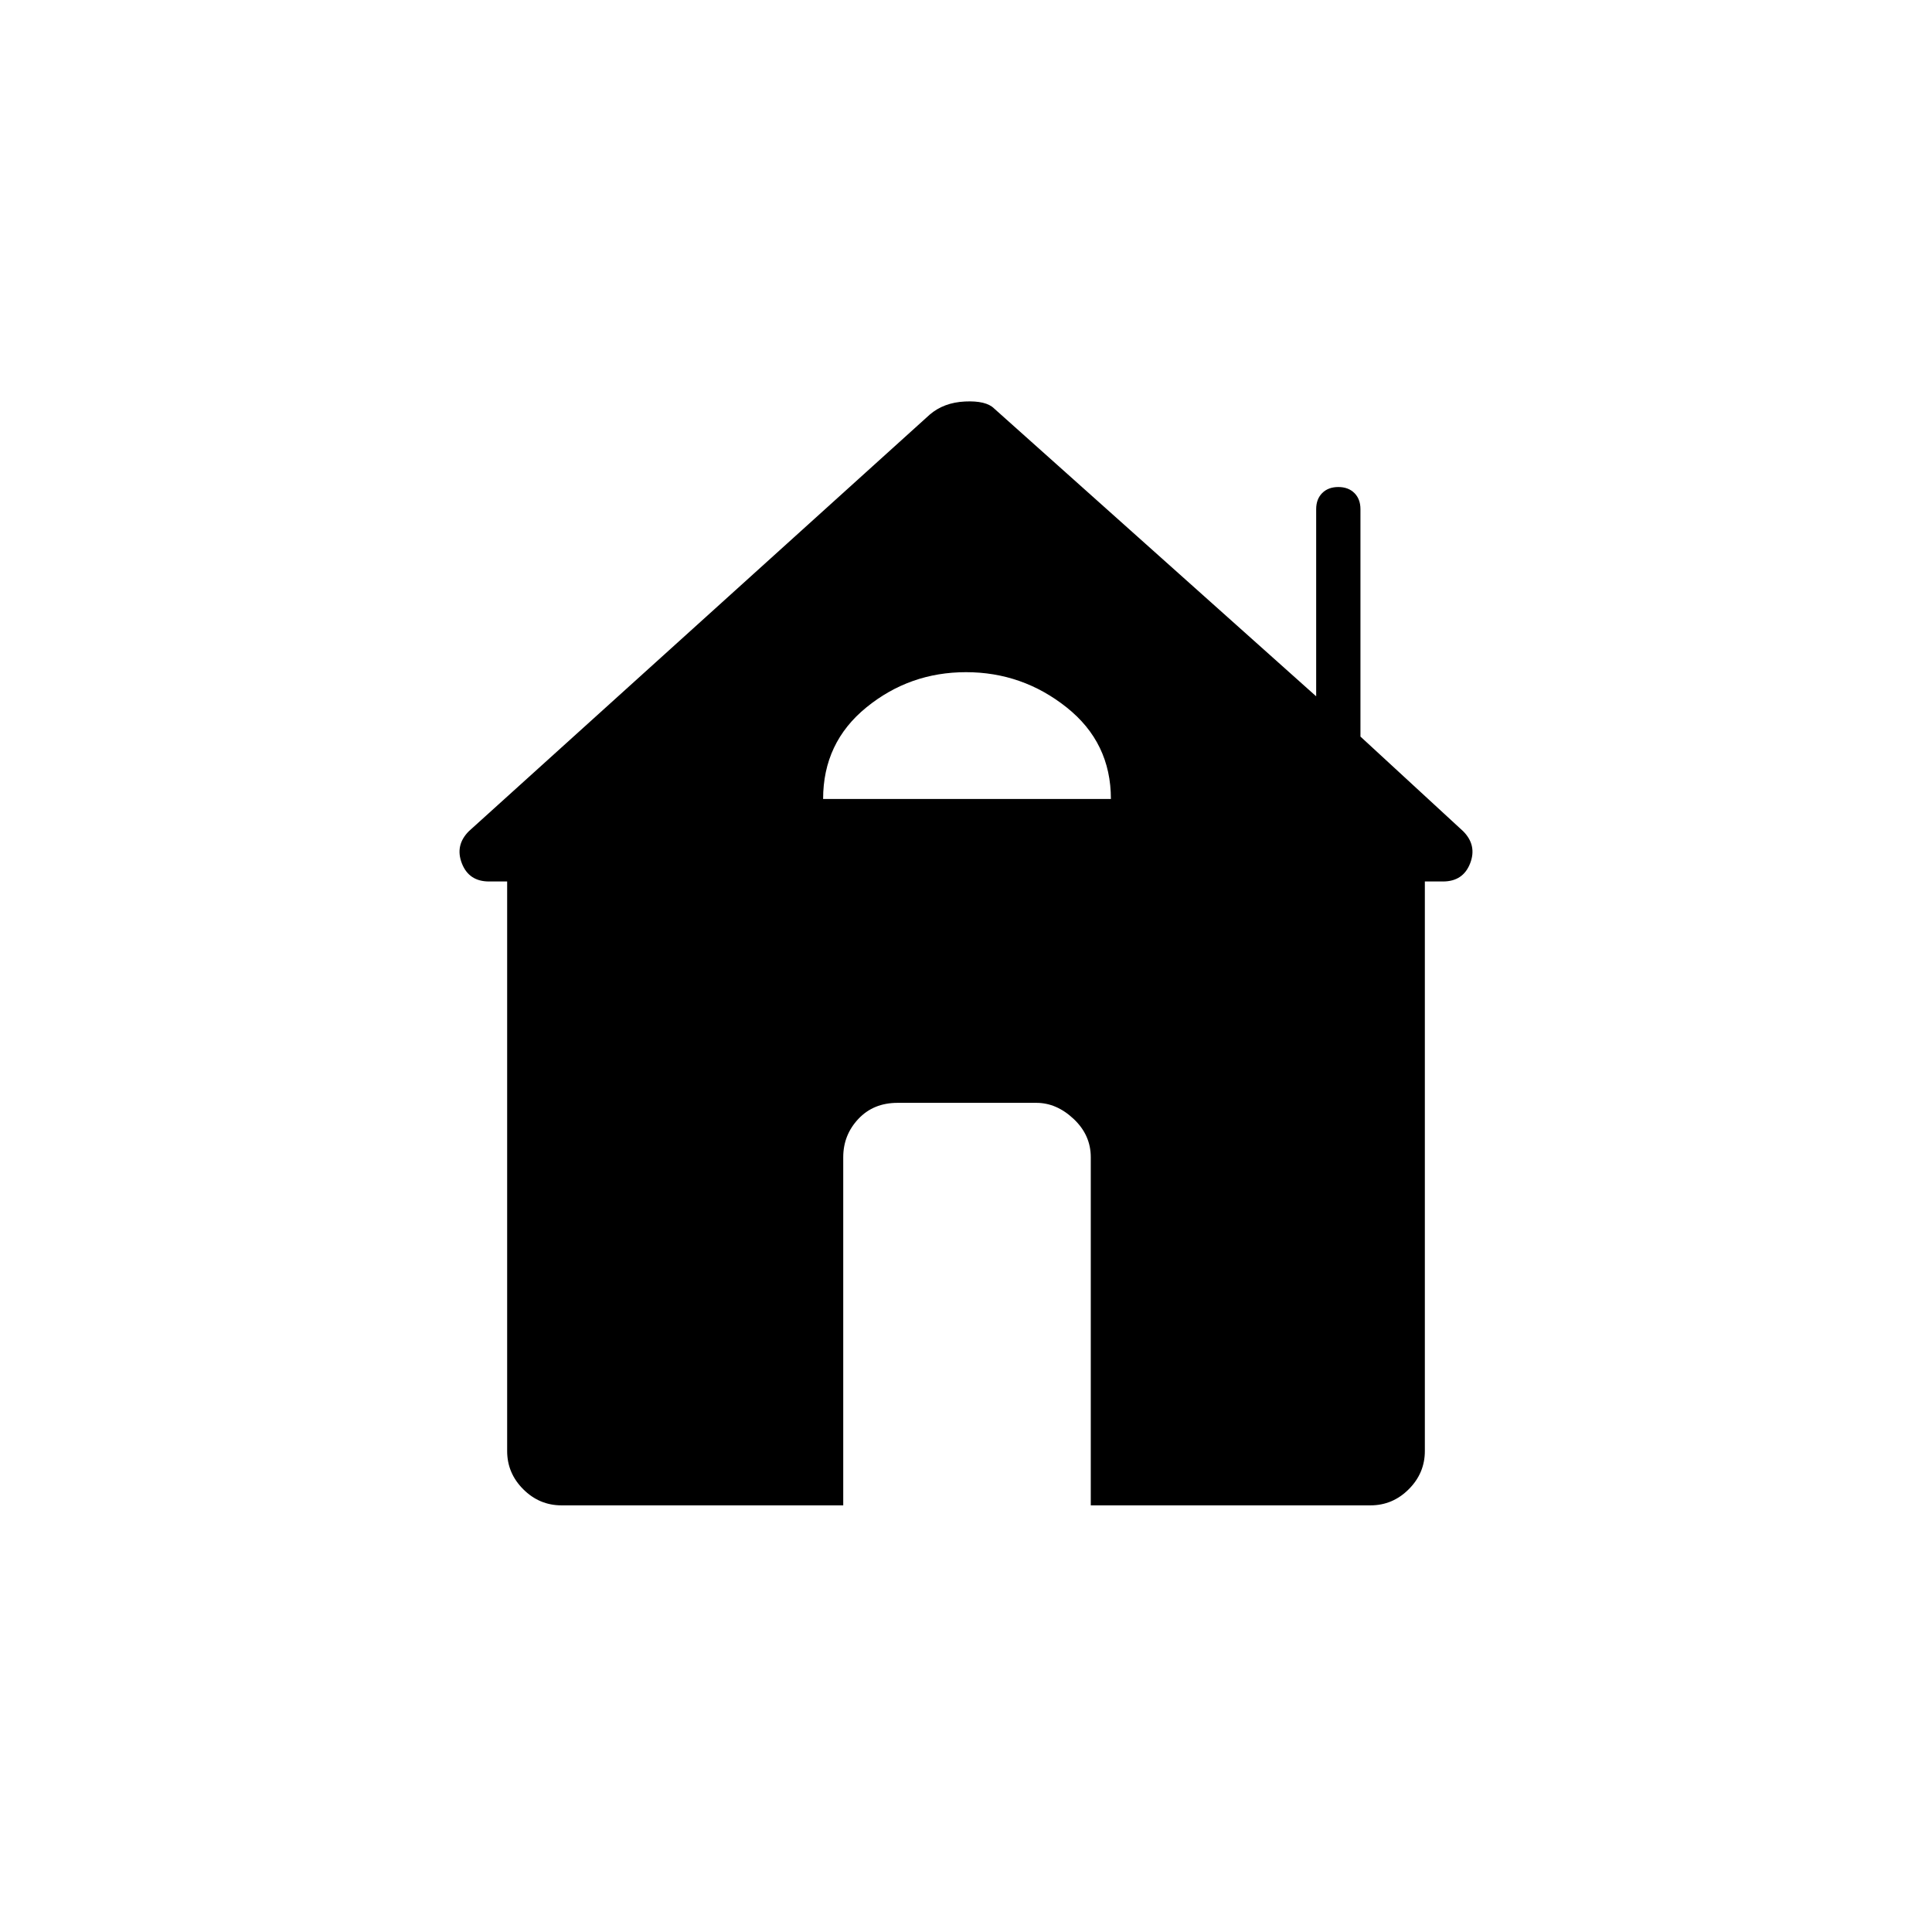 <svg xmlns="http://www.w3.org/2000/svg" height="48" width="48"><path d="M20.95 37.4H13.95Q13.4 37.4 13 37Q12.6 36.6 12.6 36.05V21.9H12.15Q11.65 21.9 11.475 21.45Q11.3 21 11.65 20.65L23.1 10.3Q23.45 10 23.975 9.975Q24.5 9.95 24.7 10.15L32.7 17.3V12.65Q32.7 12.4 32.85 12.25Q33 12.1 33.25 12.1Q33.5 12.1 33.65 12.25Q33.8 12.4 33.8 12.65V18.3L36.35 20.65Q36.7 21 36.525 21.45Q36.35 21.9 35.85 21.9H35.4V36.05Q35.4 36.6 35 37Q34.6 37.4 34.05 37.4H27.1V28.75Q27.1 28.2 26.675 27.8Q26.25 27.4 25.75 27.4H22.3Q21.7 27.4 21.325 27.8Q20.95 28.2 20.95 28.75ZM20.45 19.85H27.6Q27.6 18.45 26.5 17.575Q25.4 16.7 24 16.7Q22.6 16.7 21.525 17.575Q20.45 18.45 20.45 19.85Z"/></svg>